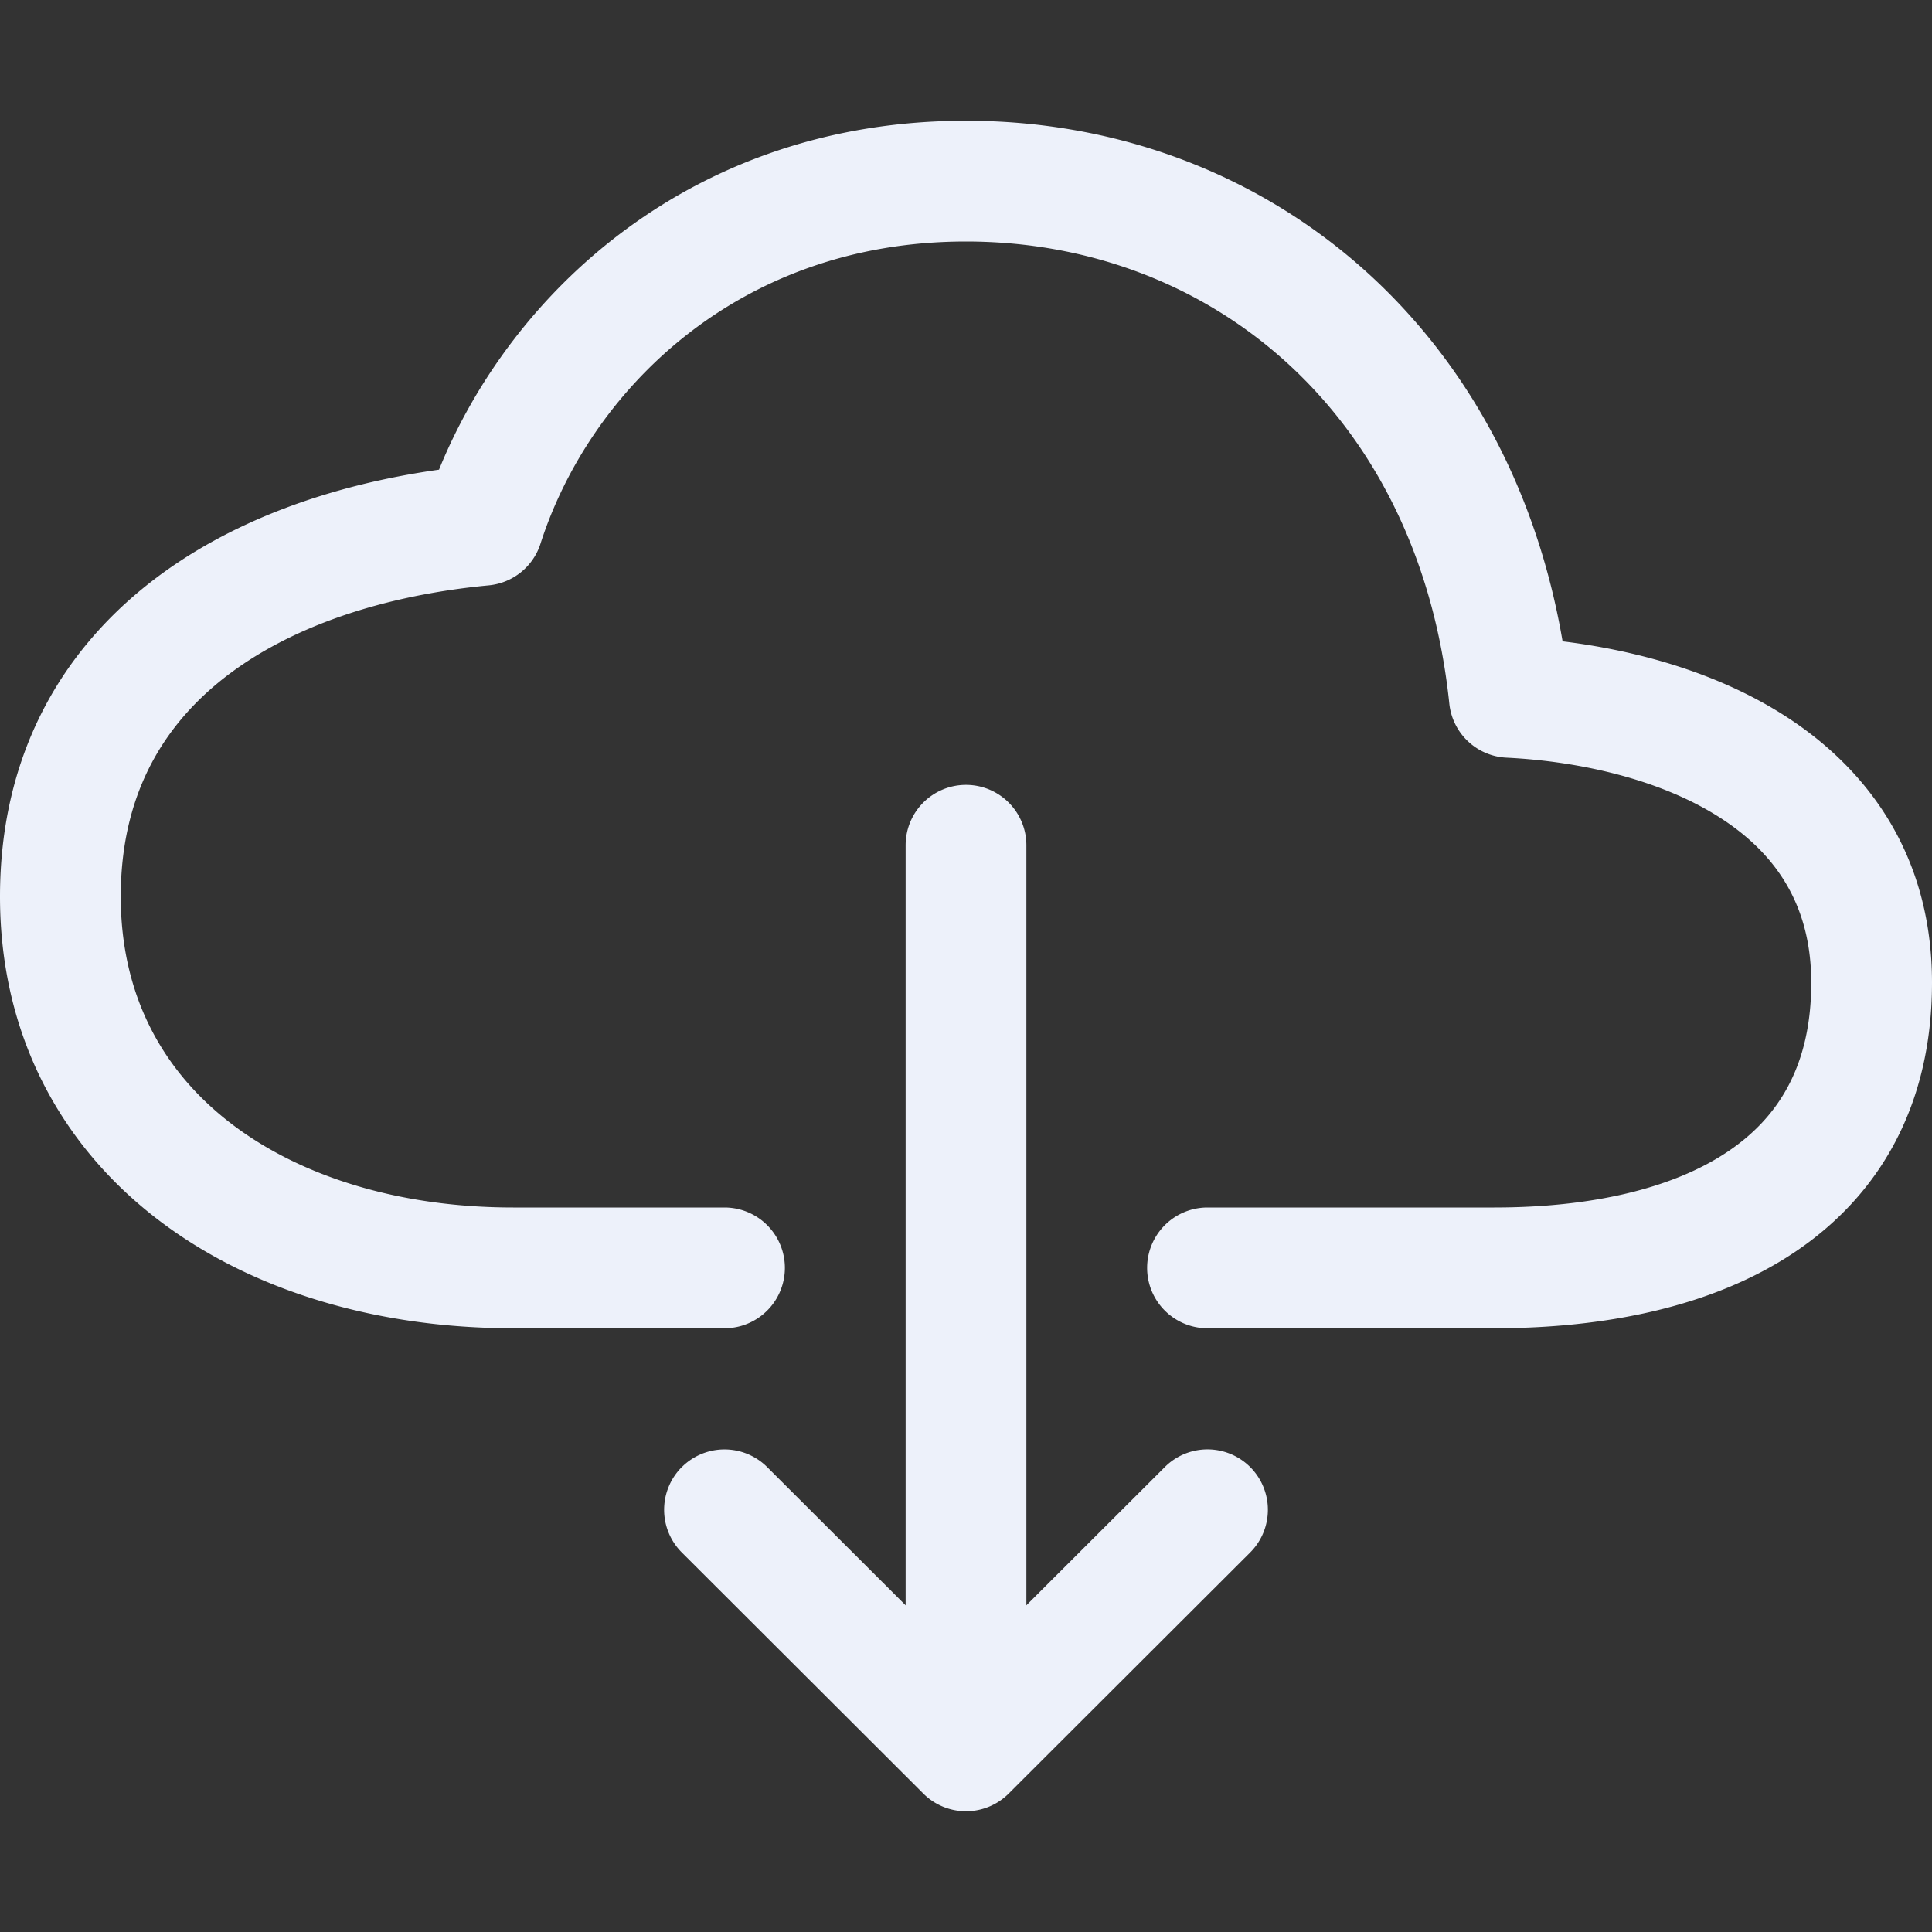 <svg xmlns="http://www.w3.org/2000/svg" width="48" height="48" fill="none"><rect width="100%" height="100%" fill="#333333" stroke="none"/><path fill="#EDF1FA" fill-rule="evenodd" d="M10.907 11.669C12.717 7.213 17.246 3 24 3c7.265 0 13.458 4.94 14.822 12.934 1.85.227 3.835.777 5.494 1.832 2.11 1.34 3.684 3.507 3.684 6.647 0 3.036-1.294 5.282-3.421 6.703C42.538 32.479 39.859 33 37.125 33H30a1.5 1.5 0 0 1 0-3h7.125c2.422 0 4.431-.473 5.788-1.38C44.184 27.773 45 26.476 45 24.414c0-1.96-.91-3.237-2.293-4.116-1.452-.922-3.419-1.382-5.281-1.474a1.5 1.5 0 0 1-1.418-1.342C35.252 10.25 30.055 6 24 6c-5.718 0-9.374 3.772-10.572 7.508a1.5 1.5 0 0 1-1.286 1.035c-2.631.25-4.95 1.028-6.576 2.302C3.993 18.08 3 19.822 3 22.275c0 2.448 1.036 4.323 2.721 5.623C7.442 29.226 9.911 30 12.75 30H18a1.5 1.5 0 0 1 0 3h-5.25c-3.348 0-6.505-.908-8.862-2.727C1.495 28.426 0 25.688 0 22.275c0-3.409 1.444-6.01 3.715-7.79 1.983-1.555 4.535-2.442 7.192-2.816ZM16.939 36.45a1.5 1.5 0 0 1 2.12-.002L24 41.38l4.94-4.932a1.5 1.5 0 1 1 2.12 2.123l-6 5.99a1.5 1.5 0 0 1-2.12 0l-6-5.99a1.5 1.5 0 0 1-.002-2.121Z" clip-rule="evenodd"/><path fill="#EDF1FA" fill-rule="evenodd" d="M24 19.5a1.5 1.5 0 0 1 1.5 1.5v21.003a1.5 1.5 0 0 1-3 0V21a1.5 1.5 0 0 1 1.5-1.5Z" clip-rule="evenodd"/></svg>